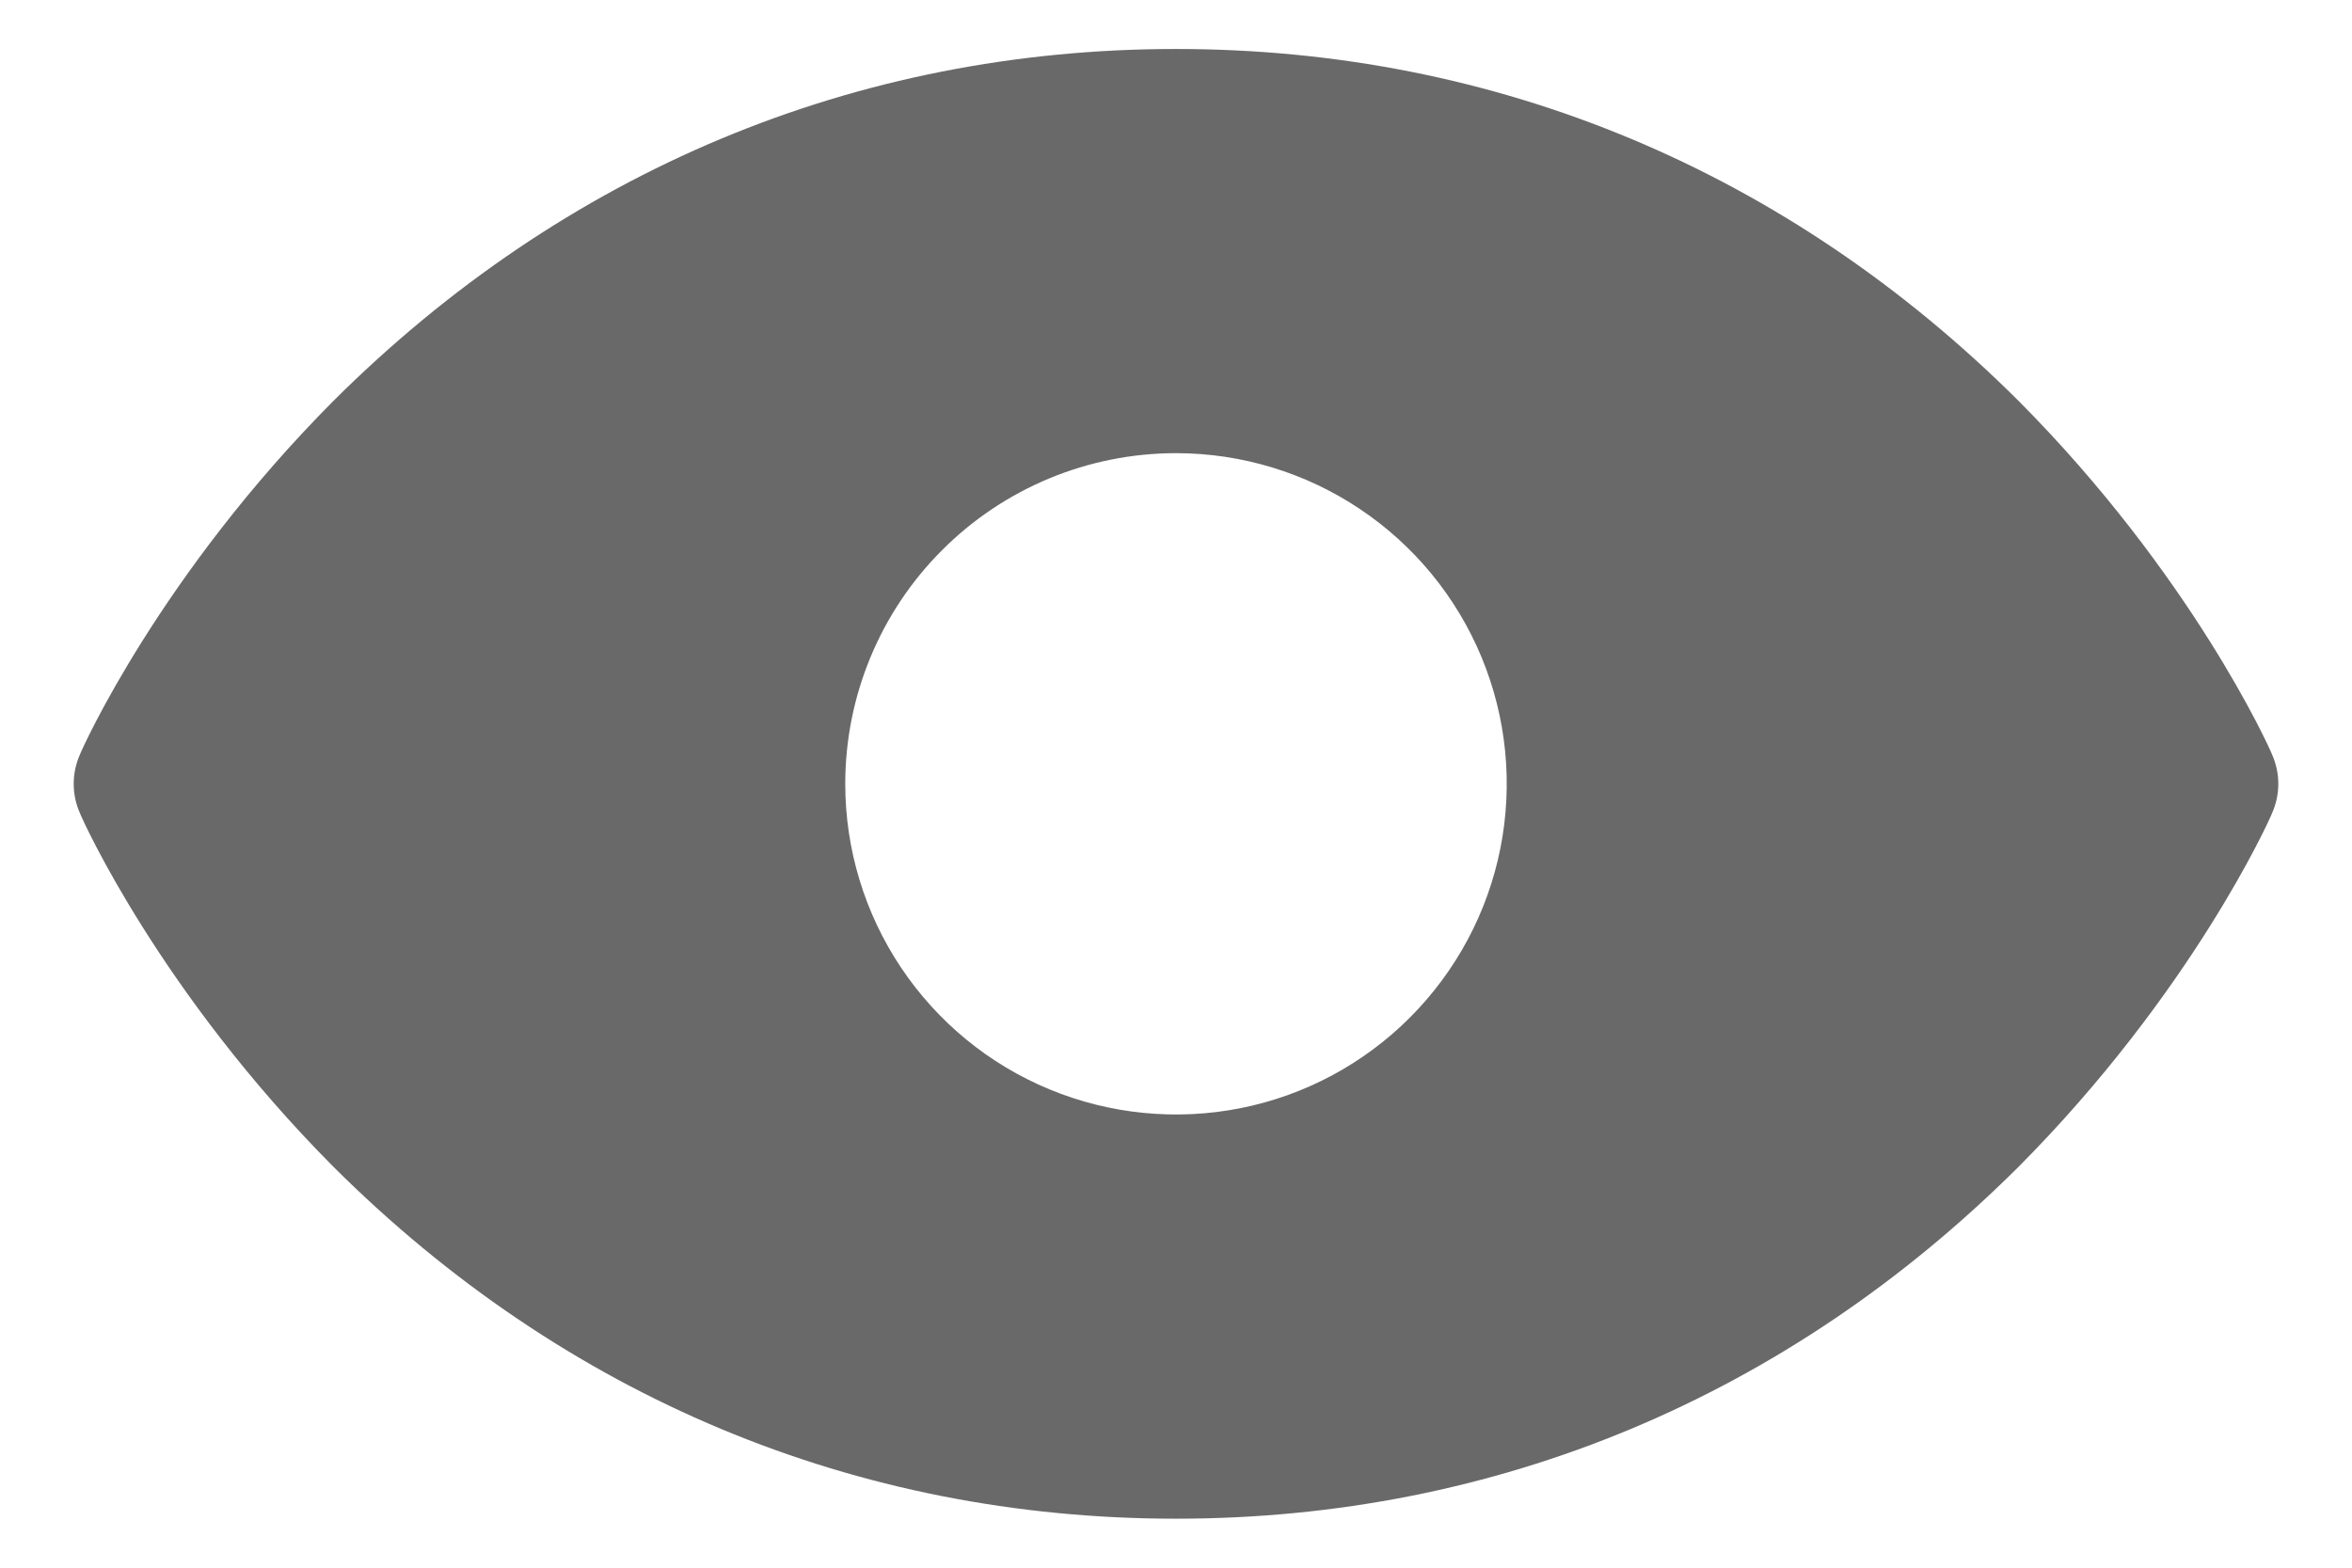 <svg width="24" height="16" viewBox="0 0 24 16" fill="none" xmlns="http://www.w3.org/2000/svg">
<path d="M23.184 7.7C23.156 7.625 22.359 5.862 20.597 4.091C18.244 1.747 15.272 0.5 12 0.5C8.728 0.5 5.756 1.747 3.403 4.091C1.641 5.862 0.844 7.625 0.816 7.7C0.774 7.794 0.752 7.897 0.752 8C0.752 8.103 0.774 8.206 0.816 8.3C0.844 8.375 1.641 10.137 3.403 11.909C5.756 14.253 8.728 15.5 12 15.5C15.272 15.5 18.244 14.253 20.597 11.909C22.359 10.137 23.156 8.375 23.184 8.3C23.226 8.206 23.248 8.103 23.248 8C23.248 7.897 23.226 7.794 23.184 7.7V7.7ZM12 4.625C12.668 4.625 13.32 4.823 13.875 5.194C14.43 5.565 14.863 6.092 15.118 6.708C15.374 7.325 15.44 8.004 15.31 8.658C15.18 9.313 14.858 9.914 14.386 10.386C13.915 10.858 13.313 11.18 12.659 11.31C12.004 11.44 11.325 11.373 10.709 11.118C10.092 10.863 9.565 10.43 9.194 9.875C8.823 9.32 8.625 8.668 8.625 8C8.625 7.105 8.981 6.246 9.614 5.614C10.246 4.981 11.105 4.625 12 4.625V4.625Z" fill="#696969"/>
</svg>
